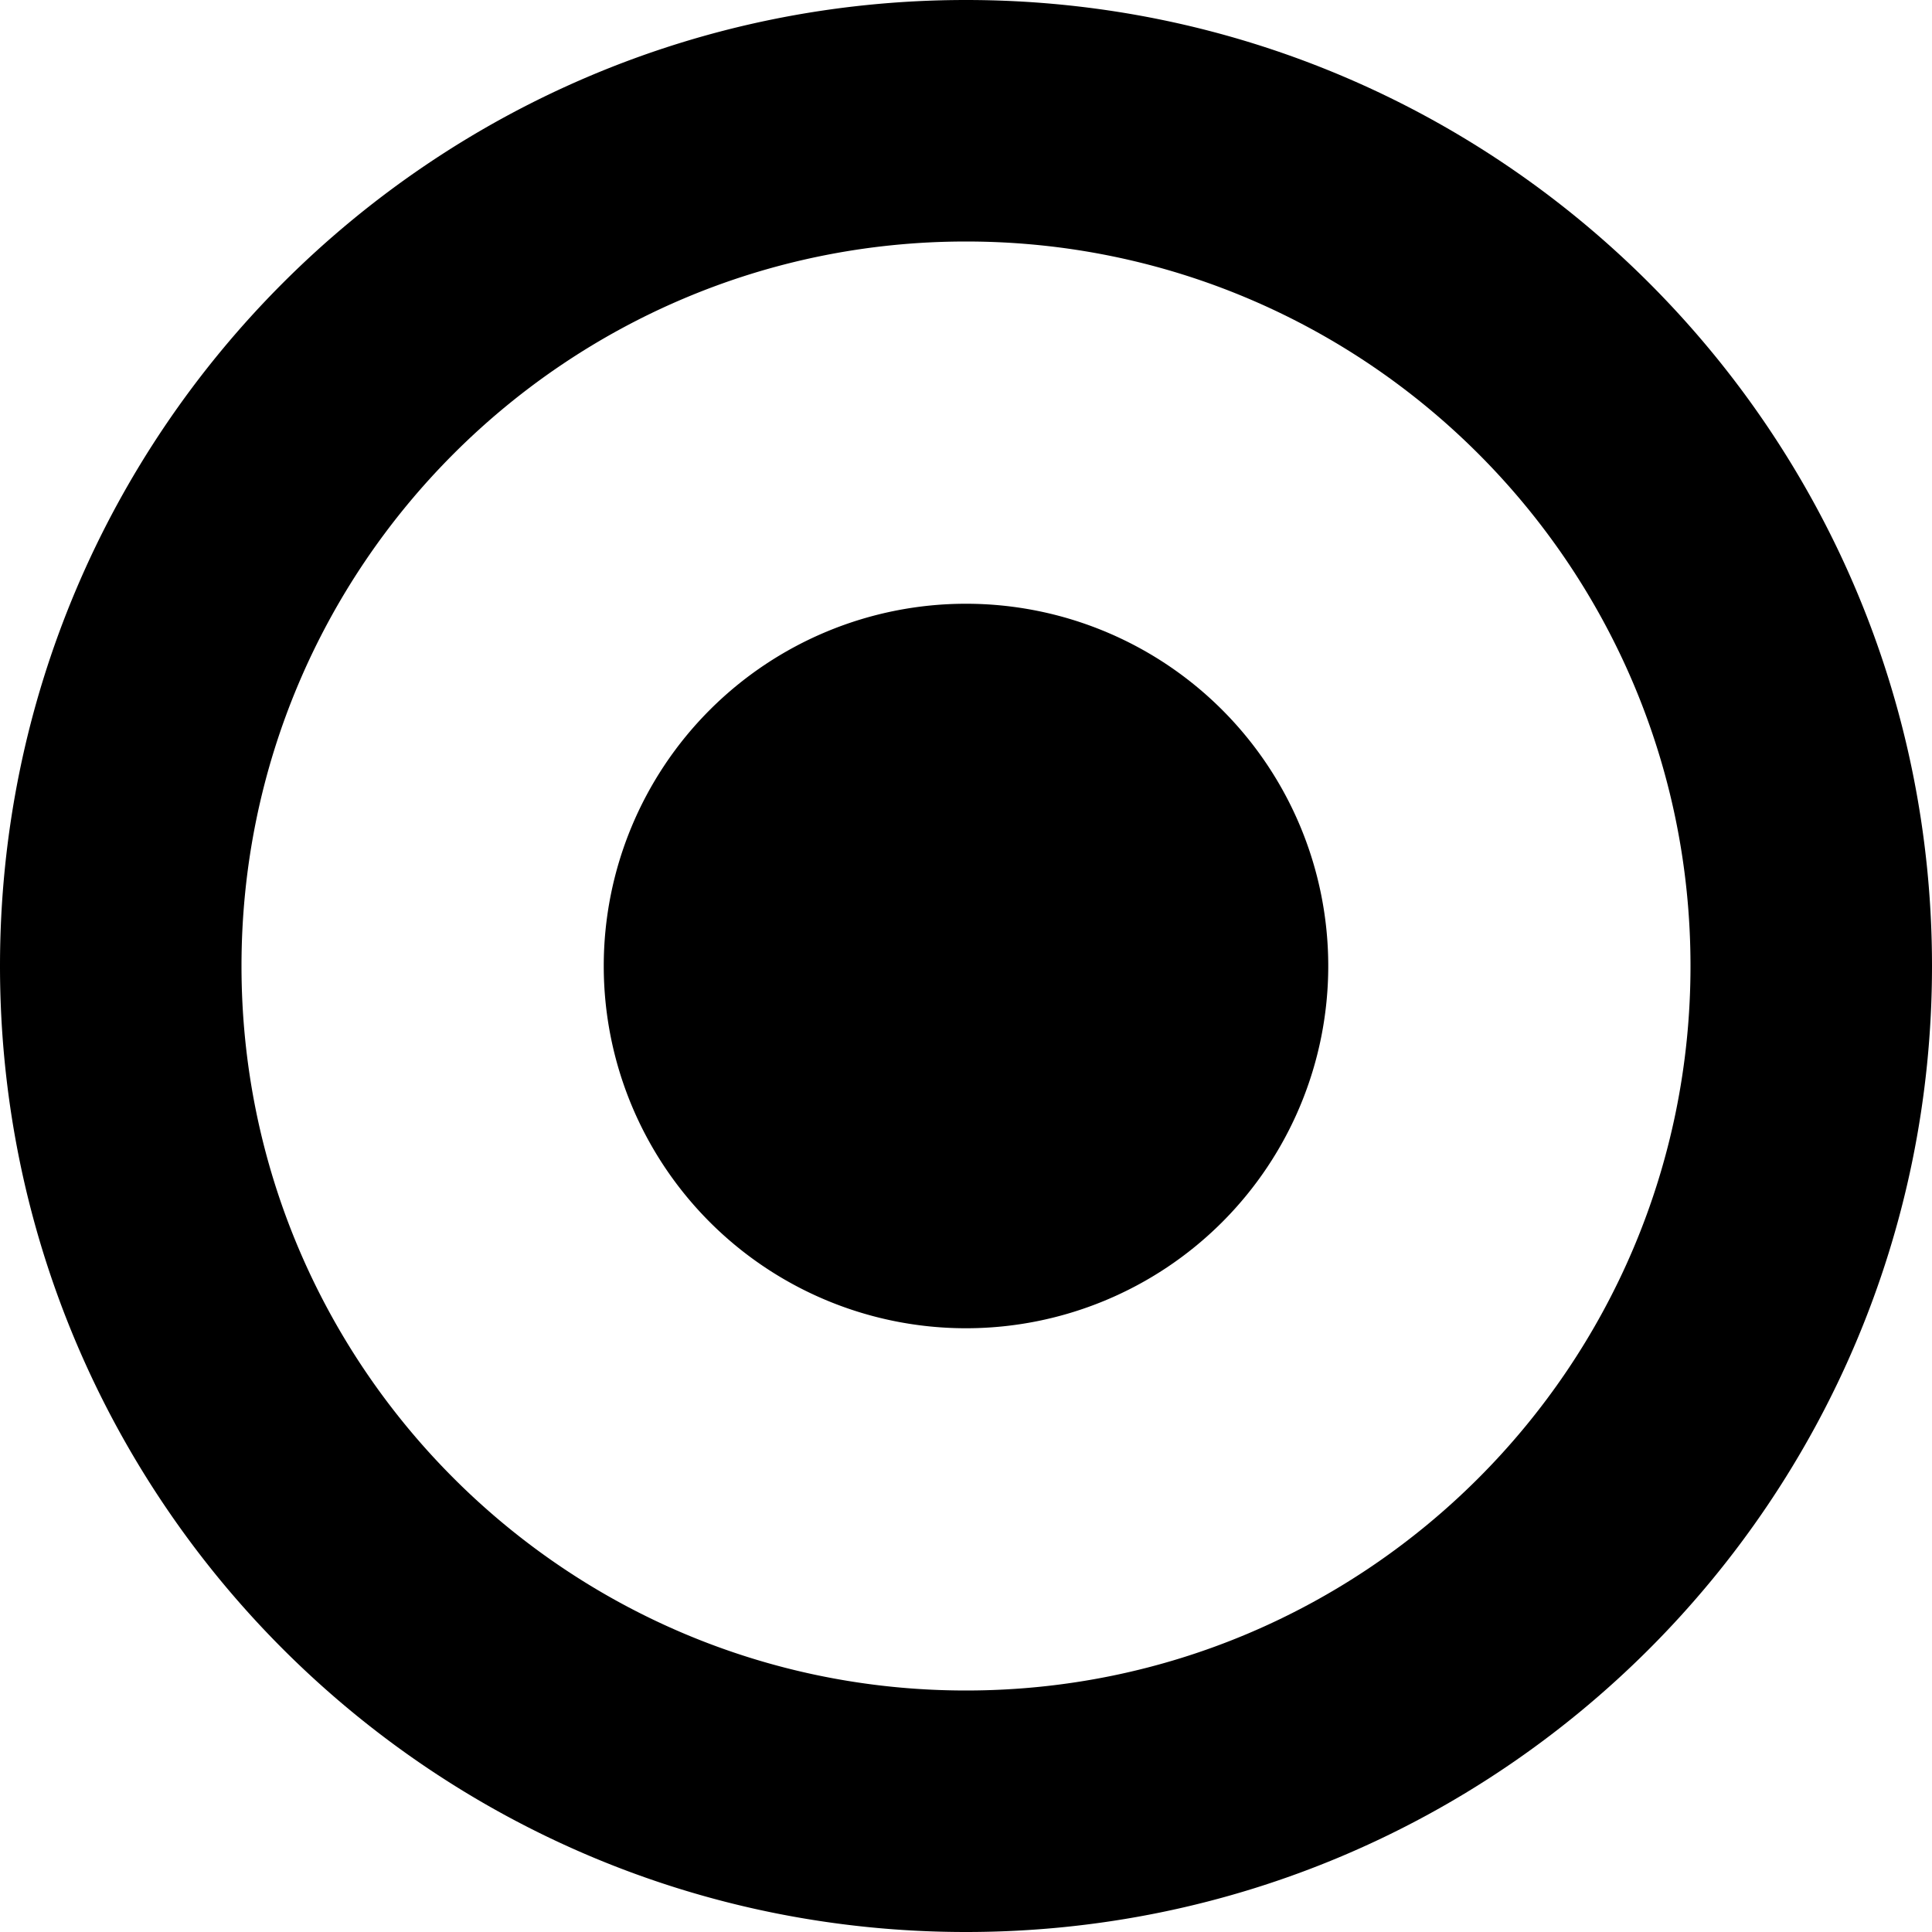 <svg xmlns="http://www.w3.org/2000/svg" width="32" height="32"><path d="M16 0C7.163 0 0 7.163 0 16s7.163 16 16 16 16-7.163 16-16S24.837 0 16 0zm0 28C9.373 28 4 22.627 4 16S9.373 4 16 4s12 5.373 12 12-5.373 12-12 12zm-6-12a6 6 0 1 1 12 0 6 6 0 0 1-12 0z"/></svg>